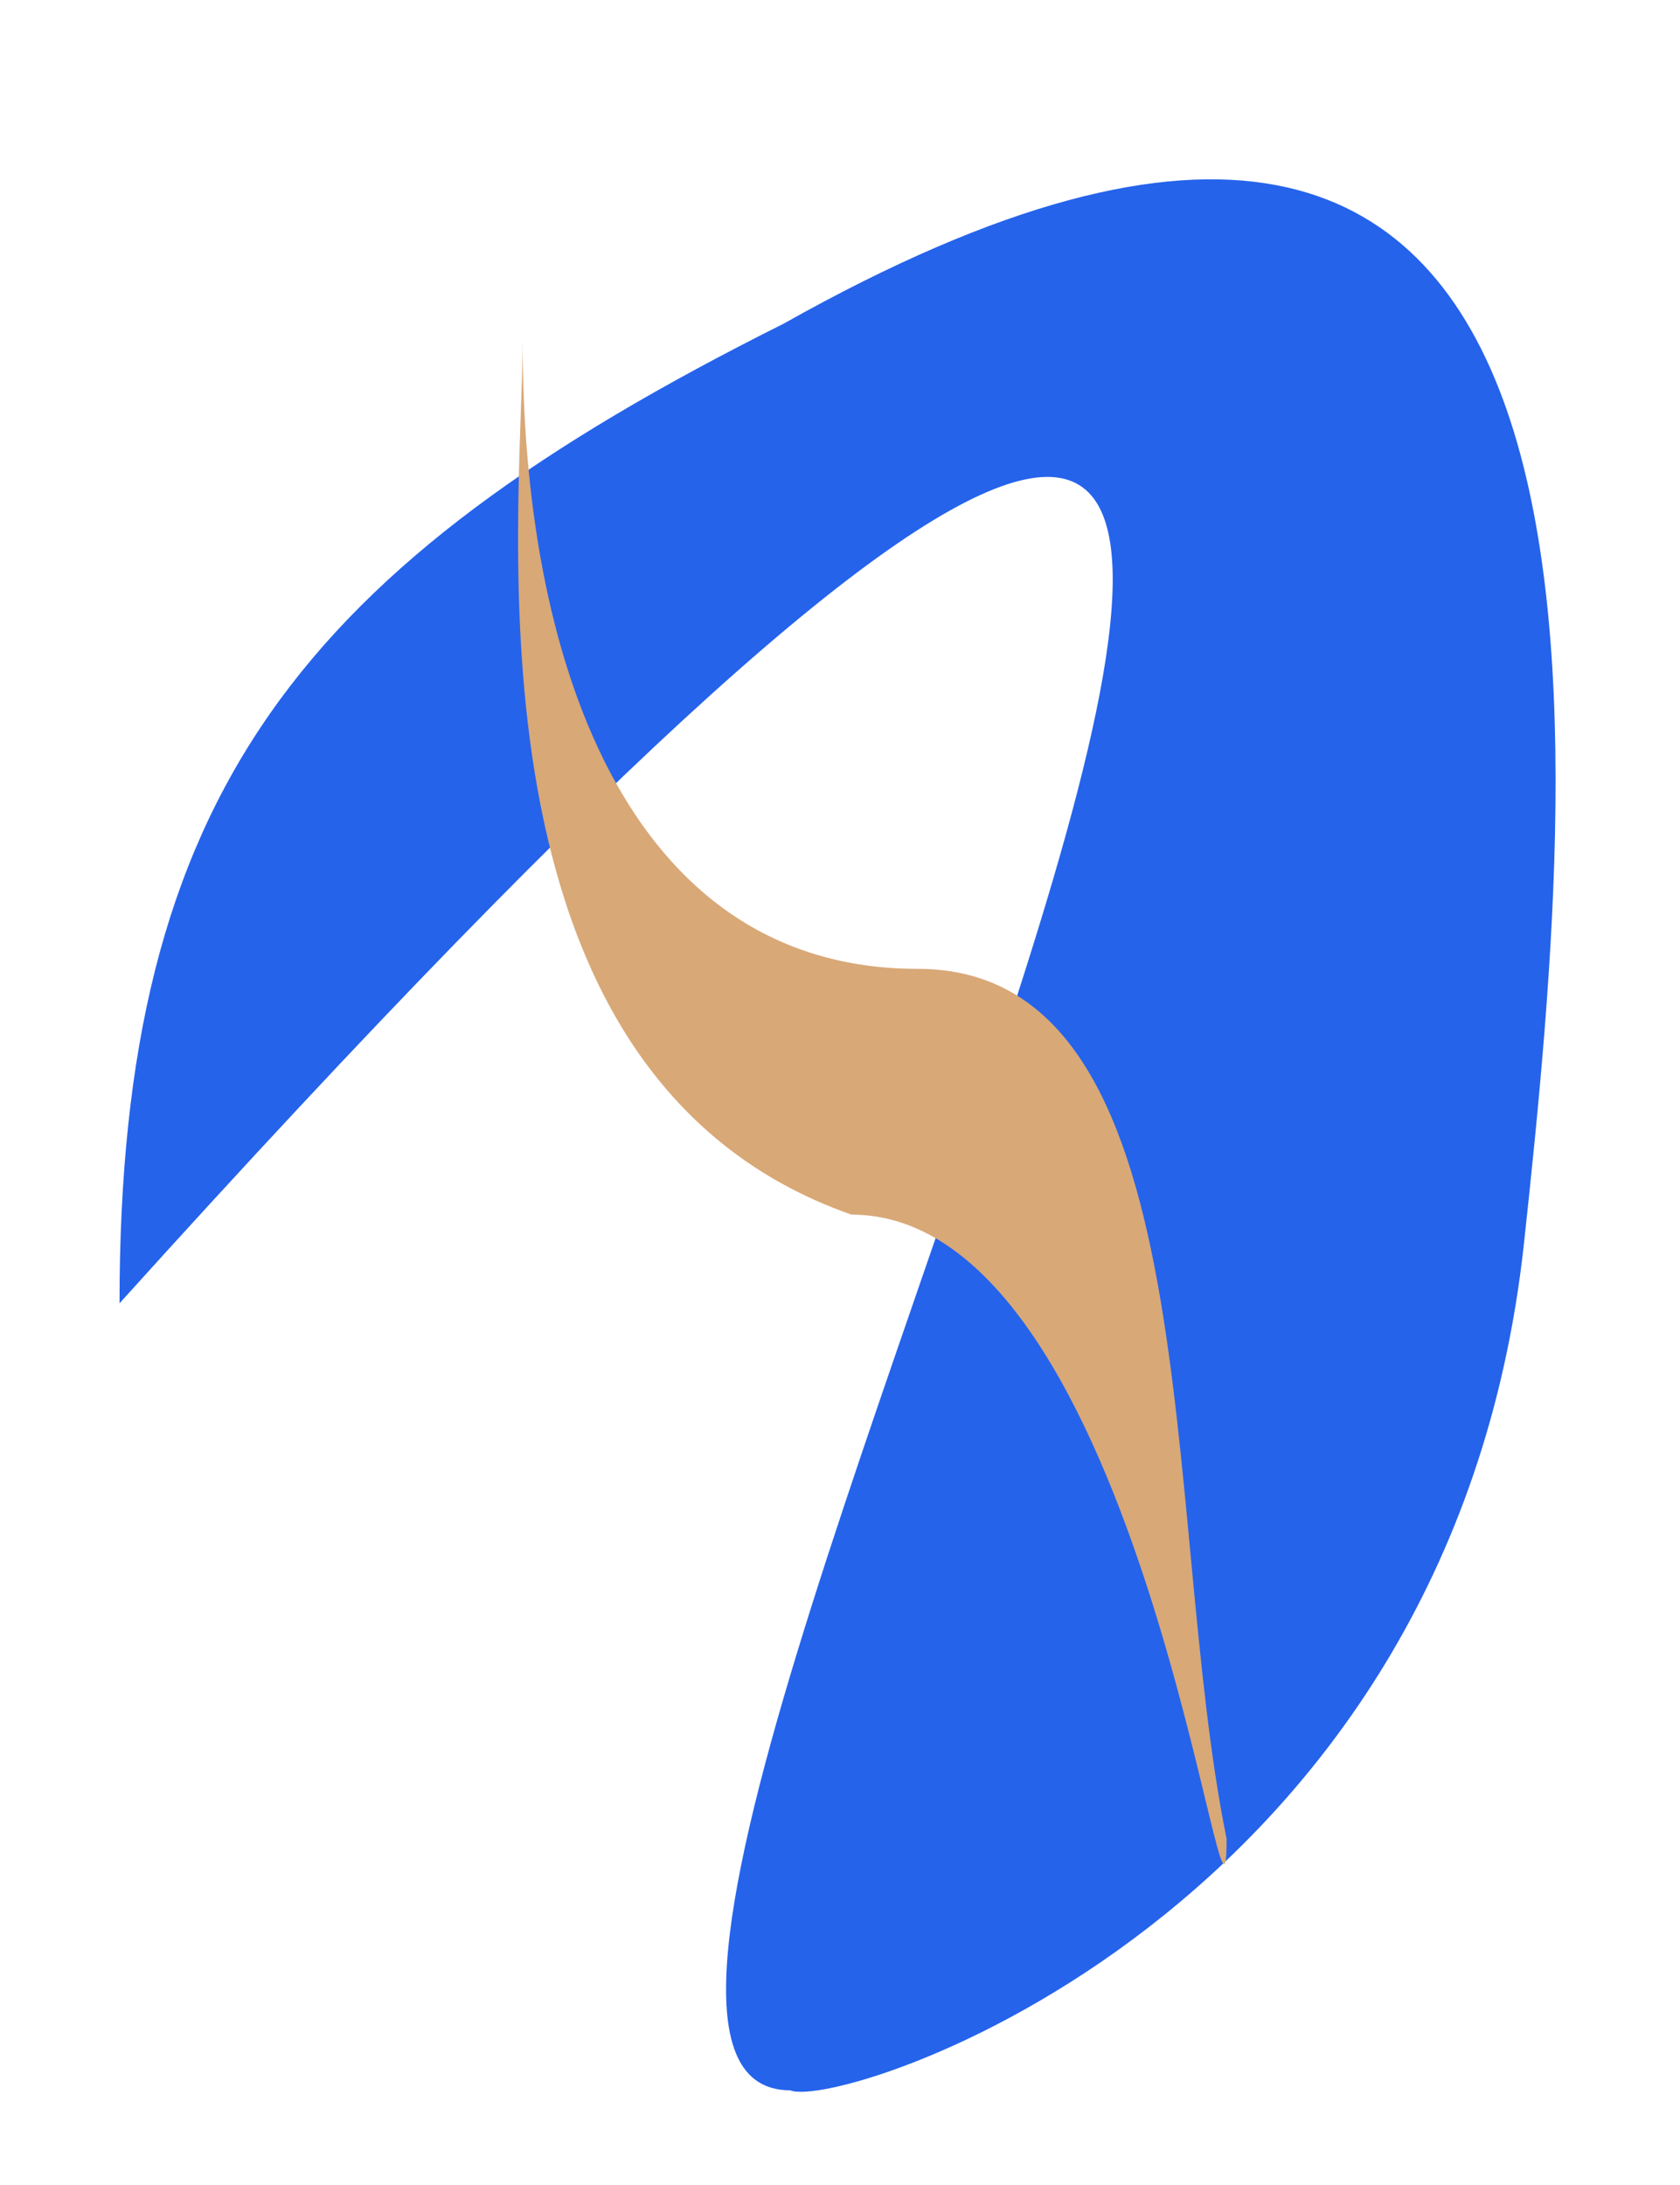 <svg width="253" height="329" viewBox="0 0 253 329" fill="none" xmlns="http://www.w3.org/2000/svg">
<rect width="253" height="314" rx="56" fill="white"/>
<g filter="url(#filter0_d_69_81)">
<path d="M229.5 173.243C218.5 274.744 126.5 303.885 119 300.744C57.42 300.744 322.5 -155.257 18 182.243C18 105.751 45 71.243 118 34.743C249.5 -39.257 238.209 92.885 229.5 173.243Z" fill="#2563EB"/>
<path d="M184.723 262.885C184.723 289.395 172.405 168.887 128.223 168.887C68.223 147.887 78.723 63.394 78.723 36.885C78.54 84.385 94.04 131.885 138.223 131.885C182.405 131.885 174.723 213.885 184.723 262.885Z" fill="#D8A877"/>
</g>
<defs>
<filter id="filter0_d_69_81" x="4" y="13" width="244.263" height="315.968" filterUnits="userSpaceOnUse" color-interpolation-filters="sRGB">
<feFlood flood-opacity="0" result="BackgroundImageFix"/>
<feColorMatrix in="SourceAlpha" type="matrix" values="0 0 0 0 0 0 0 0 0 0 0 0 0 0 0 0 0 0 127 0" result="hardAlpha"/>
<feOffset dy="14"/>
<feGaussianBlur stdDeviation="7"/>
<feComposite in2="hardAlpha" operator="out"/>
<feColorMatrix type="matrix" values="0 0 0 0 0 0 0 0 0 0 0 0 0 0 0 0 0 0 0.25 0"/>
<feBlend mode="normal" in2="BackgroundImageFix" result="effect1_dropShadow_69_81"/>
<feBlend mode="normal" in="SourceGraphic" in2="effect1_dropShadow_69_81" result="shape"/>
</filter>
</defs>
</svg>
